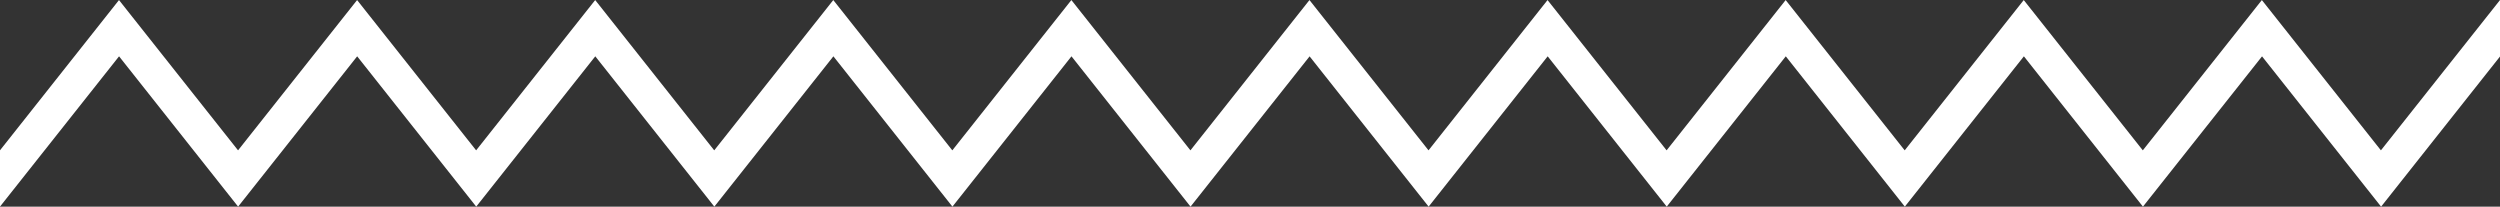 <svg xmlns="http://www.w3.org/2000/svg" width="235.394" height="19.458" viewBox="0 0 235.394 19.458">
  <rect x="0" y="0" width="235.394" height="19.458" fill="#333333" stroke="none"/>
  <path id="Path_78" data-name="Path 78" d="M310,1203.144v5.315l-11.2,14.144-11.21-14.153L276.376,1222.6l-11.21-14.153-11.21,14.153-11.208-14.153-11.21,14.153-11.21-14.153-11.21,14.153L197.91,1208.45,186.7,1222.6l-11.21-14.153L164.28,1222.6l-11.208-14.153-11.21,14.153-11.21-14.153-11.21,14.153-11.21-14.153L97.022,1222.6l-11.21-14.153L74.6,1222.6V1217.3l11.206-14.151,11.21,14.151,11.21-14.151,11.208,14.151,11.21-14.151,11.208,14.151,11.21-14.151,11.208,14.151,11.21-14.151,11.21,14.151,11.208-14.151,11.21,14.151,11.208-14.151,11.21,14.151,11.21-14.151,11.208,14.151,11.21-14.151,11.21,14.151,11.21-14.151,11.21,14.151Z" transform="translate(-74.602 -1203.144)" fill="#fff"/>
</svg>
